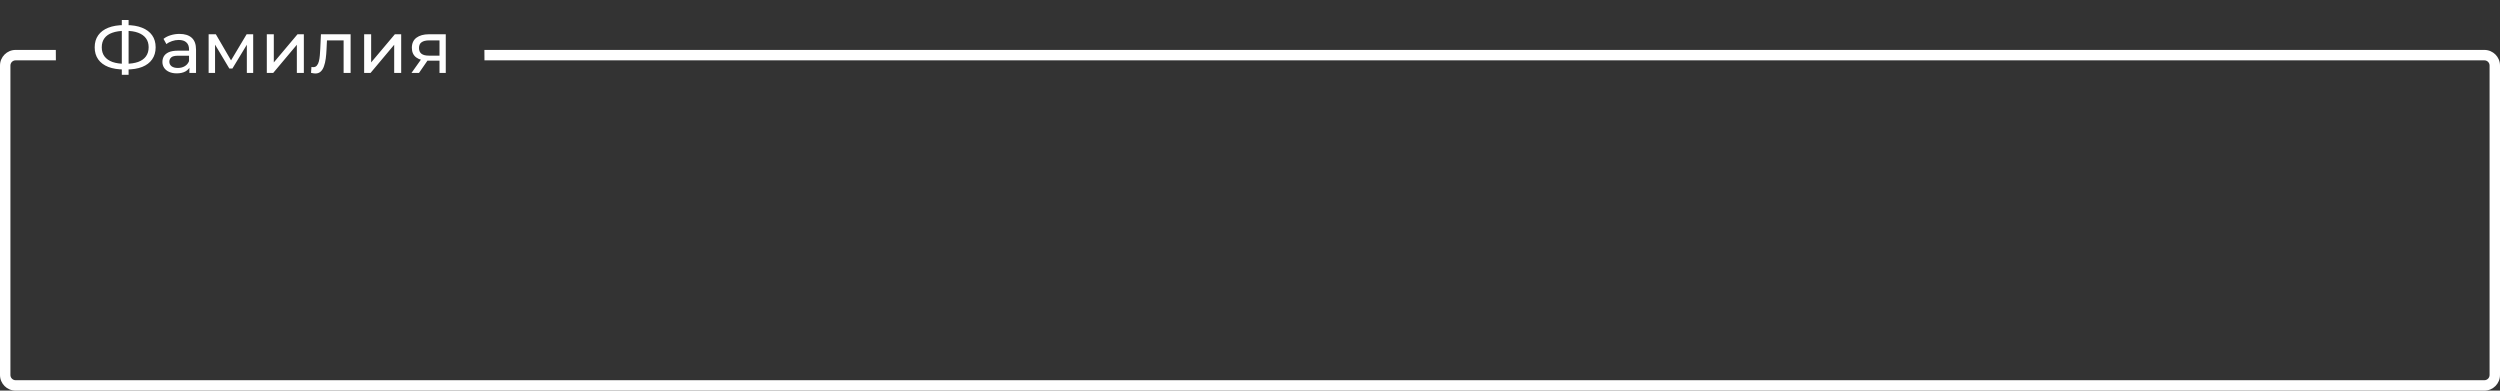 <svg width="480" height="75" viewBox="0 0 480 75" fill="none" xmlns="http://www.w3.org/2000/svg">
<rect x="0" y="0" width="480" height="75" fill="#333333" stroke="none"/>
<path fill-rule="evenodd" clip-rule="evenodd" d="M10.716 9.585H3C1.343 9.585 0 10.928 0 12.585V72C0 73.657 1.343 75 3 75H477C478.657 75 480 73.657 480 72V12.585C480 10.928 478.657 9.585 477 9.585H93.004L93.017 11.585H477C477.552 11.585 478 12.033 478 12.585V72C478 72.552 477.552 73 477 73H3C2.448 73 2 72.552 2 72V12.585C2 12.033 2.448 11.585 3 11.585H10.729L10.716 9.585Z" fill="white"/>
<path d="M23.864 13.342C22.669 13.342 21.647 13.179 20.798 12.852C19.949 12.516 19.3 12.031 18.852 11.396C18.404 10.761 18.18 9.991 18.18 9.086C18.18 8.181 18.404 7.411 18.852 6.776C19.3 6.141 19.949 5.656 20.798 5.32C21.647 4.984 22.669 4.816 23.864 4.816C23.883 4.816 23.915 4.816 23.962 4.816C24.018 4.816 24.069 4.816 24.116 4.816C24.172 4.816 24.205 4.816 24.214 4.816C25.409 4.816 26.426 4.984 27.266 5.32C28.115 5.656 28.764 6.141 29.212 6.776C29.66 7.411 29.884 8.181 29.884 9.086C29.884 9.982 29.66 10.752 29.212 11.396C28.773 12.031 28.134 12.516 27.294 12.852C26.463 13.179 25.455 13.342 24.27 13.342C24.251 13.342 24.209 13.342 24.144 13.342C24.088 13.342 24.032 13.342 23.976 13.342C23.92 13.342 23.883 13.342 23.864 13.342ZM24.018 12.25C24.037 12.25 24.06 12.25 24.088 12.25C24.116 12.25 24.13 12.25 24.13 12.25C25.082 12.241 25.885 12.119 26.538 11.886C27.191 11.643 27.686 11.289 28.022 10.822C28.367 10.346 28.54 9.763 28.54 9.072C28.54 8.391 28.367 7.817 28.022 7.35C27.677 6.883 27.177 6.529 26.524 6.286C25.88 6.043 25.091 5.922 24.158 5.922C24.149 5.922 24.125 5.922 24.088 5.922C24.06 5.922 24.037 5.922 24.018 5.922C23.057 5.922 22.24 6.043 21.568 6.286C20.905 6.519 20.401 6.869 20.056 7.336C19.711 7.803 19.538 8.386 19.538 9.086C19.538 9.786 19.715 10.369 20.07 10.836C20.425 11.303 20.933 11.657 21.596 11.9C22.268 12.133 23.075 12.25 24.018 12.25ZM23.388 14.364V3.836H24.69V14.364H23.388ZM36.363 14V12.432L36.293 12.138V9.464C36.293 8.895 36.125 8.456 35.789 8.148C35.462 7.831 34.968 7.672 34.305 7.672C33.866 7.672 33.437 7.747 33.017 7.896C32.597 8.036 32.242 8.227 31.953 8.47L31.393 7.462C31.776 7.154 32.233 6.921 32.765 6.762C33.306 6.594 33.871 6.51 34.459 6.51C35.476 6.51 36.26 6.757 36.811 7.252C37.362 7.747 37.637 8.503 37.637 9.52V14H36.363ZM33.927 14.084C33.376 14.084 32.891 13.991 32.471 13.804C32.06 13.617 31.743 13.361 31.519 13.034C31.295 12.698 31.183 12.32 31.183 11.9C31.183 11.499 31.276 11.135 31.463 10.808C31.659 10.481 31.972 10.22 32.401 10.024C32.84 9.828 33.428 9.73 34.165 9.73H36.517V10.696H34.221C33.549 10.696 33.096 10.808 32.863 11.032C32.63 11.256 32.513 11.527 32.513 11.844C32.513 12.208 32.658 12.502 32.947 12.726C33.236 12.941 33.638 13.048 34.151 13.048C34.655 13.048 35.094 12.936 35.467 12.712C35.85 12.488 36.125 12.161 36.293 11.732L36.559 12.656C36.382 13.095 36.069 13.445 35.621 13.706C35.173 13.958 34.608 14.084 33.927 14.084ZM40.057 14V6.58H41.443L44.635 12.068H44.075L47.351 6.58H48.611V14H47.393V8.092L47.617 8.218L44.621 13.16H44.033L41.023 8.12L41.289 8.064V14H40.057ZM51.227 14V6.58H52.571V11.984L57.121 6.58H58.339V14H56.995V8.596L52.459 14H51.227ZM59.716 13.986L59.8 12.852C59.865 12.861 59.926 12.871 59.982 12.88C60.038 12.889 60.089 12.894 60.136 12.894C60.434 12.894 60.668 12.791 60.836 12.586C61.013 12.381 61.144 12.11 61.228 11.774C61.312 11.429 61.372 11.041 61.41 10.612C61.447 10.183 61.475 9.753 61.494 9.324L61.62 6.58H67.318V14H65.974V7.364L66.296 7.756H62.488L62.796 7.35L62.698 9.408C62.67 10.061 62.618 10.673 62.544 11.242C62.469 11.811 62.352 12.311 62.194 12.74C62.044 13.169 61.834 13.505 61.564 13.748C61.302 13.991 60.962 14.112 60.542 14.112C60.42 14.112 60.29 14.098 60.15 14.07C60.019 14.051 59.874 14.023 59.716 13.986ZM69.916 14V6.58H71.26V11.984L75.811 6.58H77.028V14H75.684V8.596L71.148 14H69.916ZM84.383 14V11.396L84.593 11.648H82.227C81.238 11.648 80.463 11.438 79.903 11.018C79.353 10.598 79.077 9.987 79.077 9.184C79.077 8.325 79.371 7.677 79.959 7.238C80.556 6.799 81.35 6.58 82.339 6.58H85.587V14H84.383ZM79.007 14L81.023 11.158H82.409L80.449 14H79.007ZM84.383 10.976V7.378L84.593 7.756H82.381C81.765 7.756 81.289 7.873 80.953 8.106C80.617 8.33 80.449 8.703 80.449 9.226C80.449 10.197 81.075 10.682 82.325 10.682H84.593L84.383 10.976Z" fill="white"/>
</svg>
